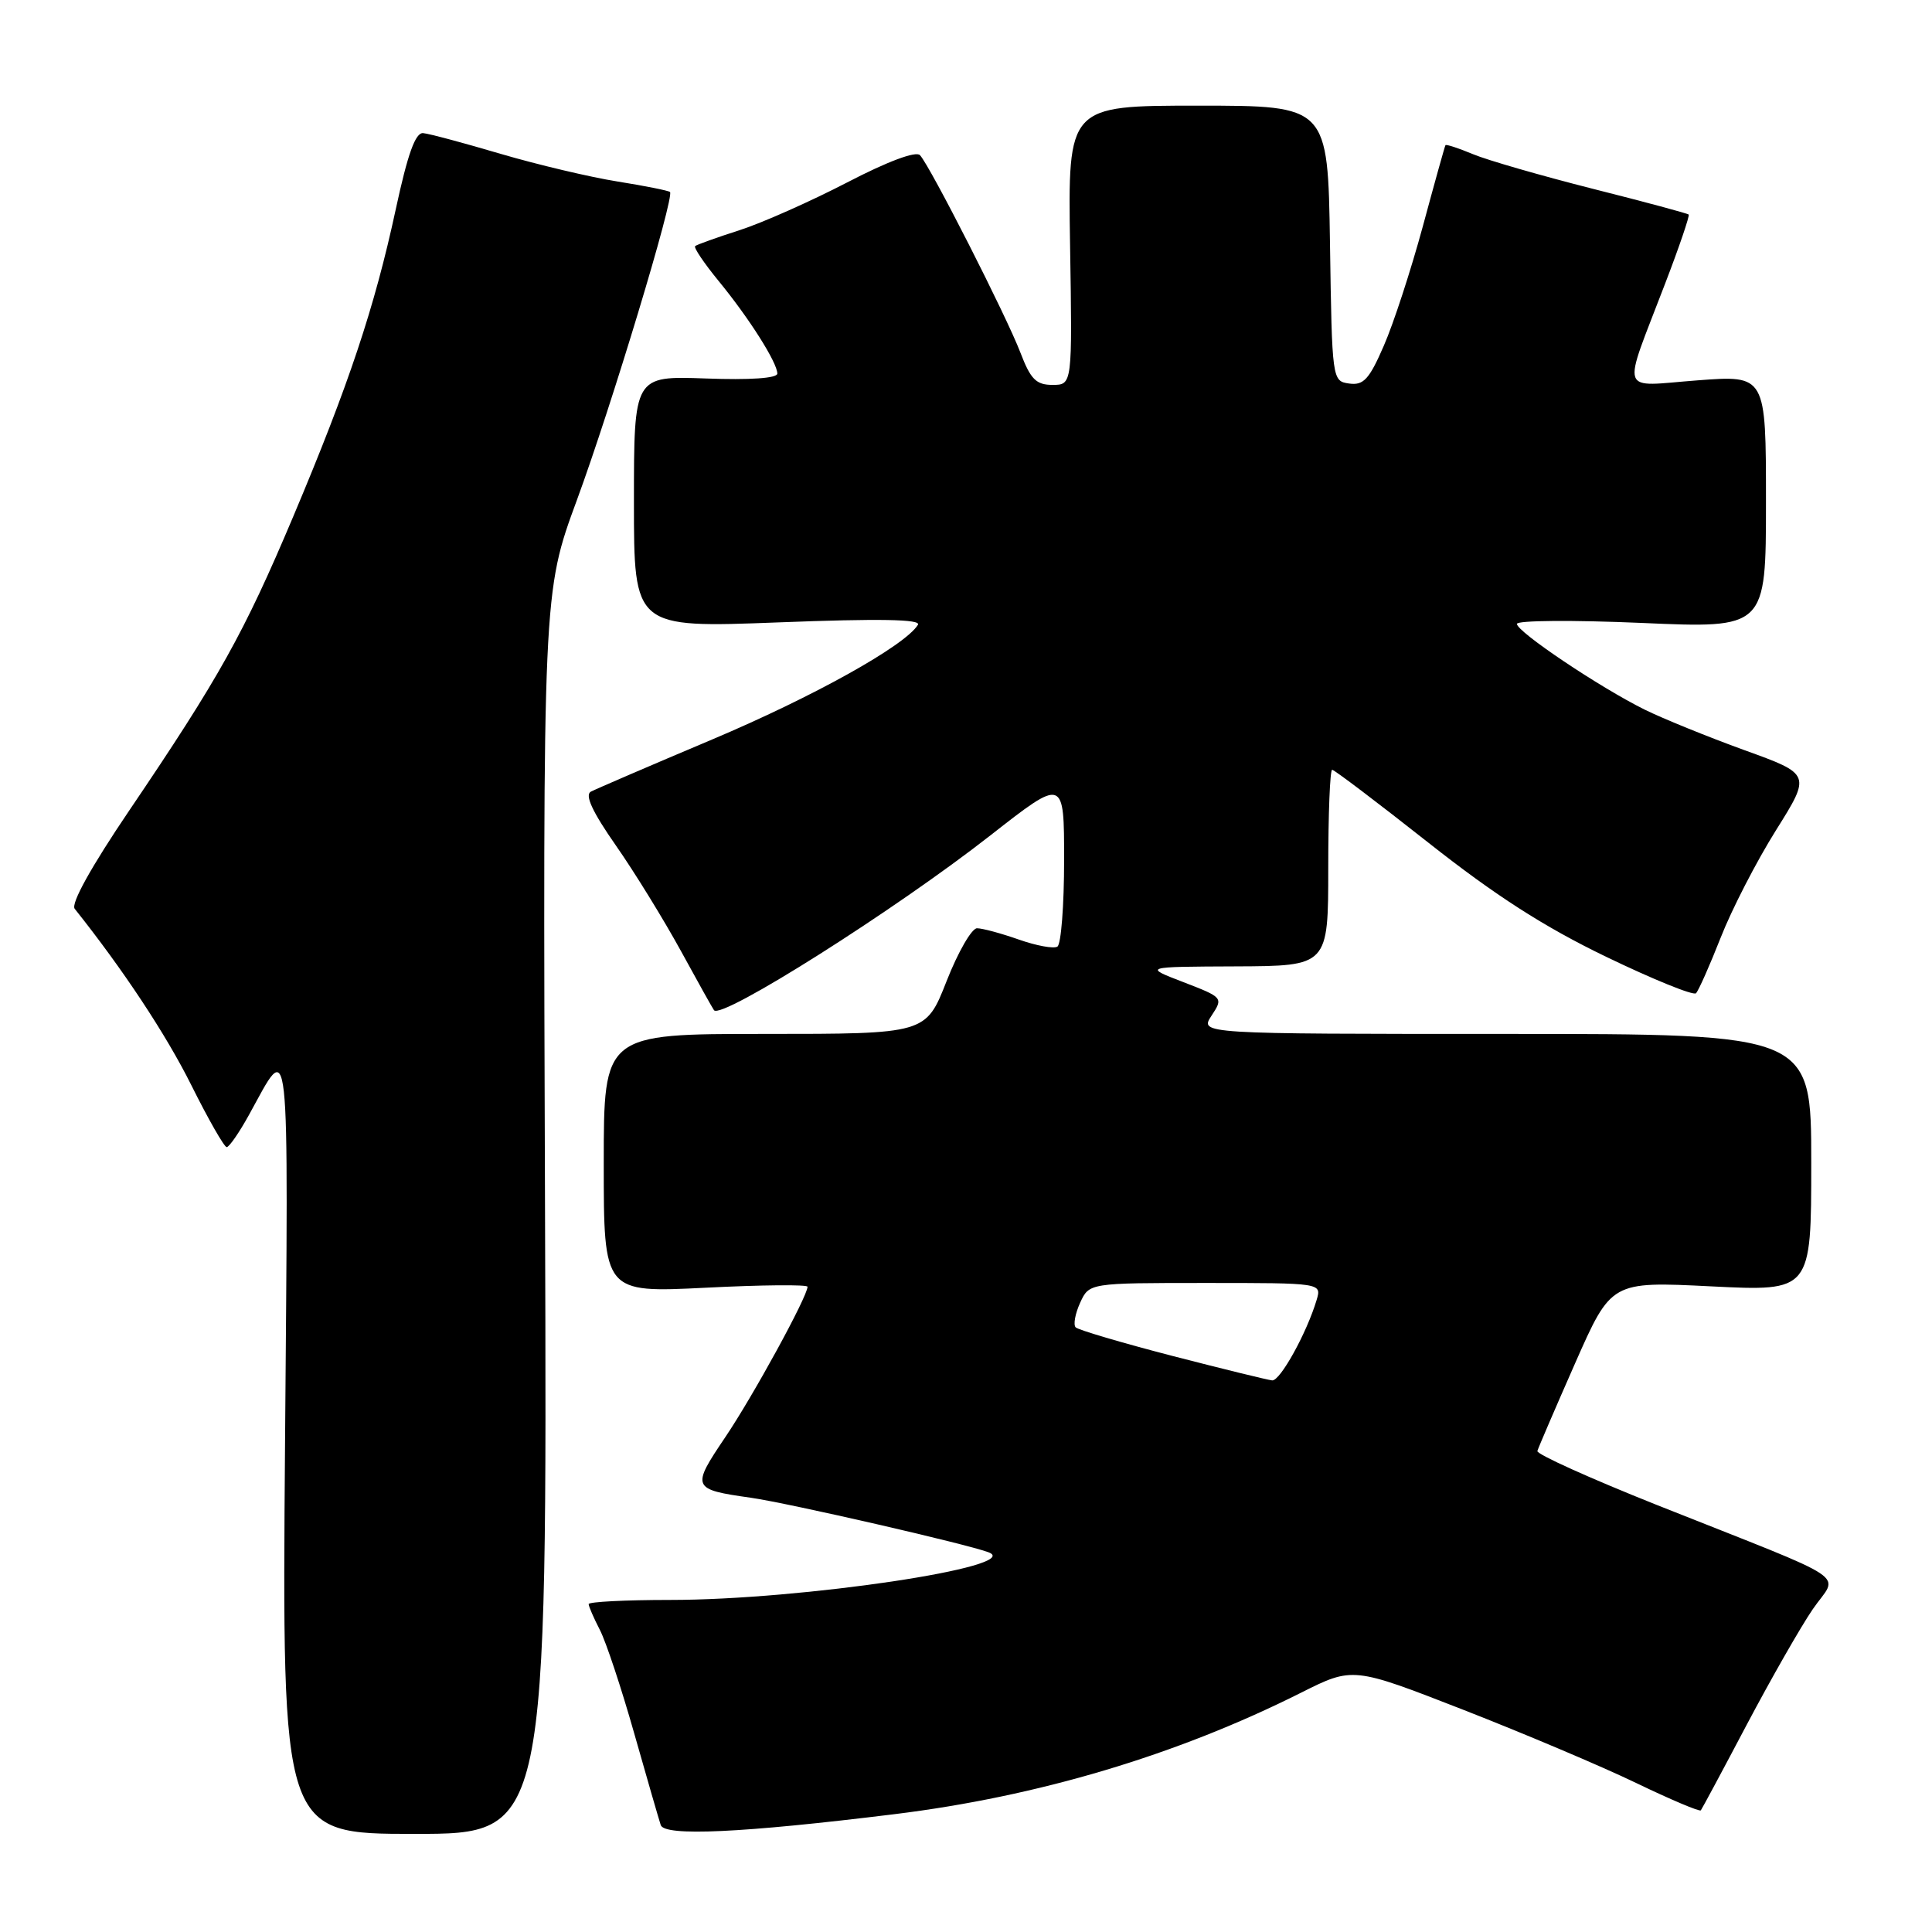 <?xml version="1.0" encoding="UTF-8" standalone="no"?>
<!DOCTYPE svg PUBLIC "-//W3C//DTD SVG 1.1//EN" "http://www.w3.org/Graphics/SVG/1.1/DTD/svg11.dtd" >
<svg xmlns="http://www.w3.org/2000/svg" xmlns:xlink="http://www.w3.org/1999/xlink" version="1.1" viewBox="0 0 256 256">
 <g >
 <path fill="currentColor"
d=" M 72.22 160.75 C 71.93 78.50 71.93 78.50 76.45 66.24 C 80.98 53.93 89.40 26.07 88.78 25.44 C 88.59 25.26 85.46 24.63 81.82 24.05 C 78.18 23.47 71.22 21.82 66.35 20.39 C 61.48 18.95 56.86 17.71 56.07 17.64 C 55.05 17.54 54.03 20.36 52.45 27.69 C 49.64 40.73 46.21 51.01 38.84 68.48 C 32.31 83.94 29.06 89.77 17.11 107.42 C 12.09 114.84 9.36 119.75 9.90 120.42 C 16.31 128.47 21.98 137.04 25.33 143.75 C 27.59 148.29 29.71 152.00 30.04 152.00 C 30.36 152.00 31.69 150.09 32.98 147.75 C 38.51 137.74 38.21 135.02 37.77 191.25 C 37.36 243.00 37.36 243.00 54.93 243.00 C 72.50 243.00 72.50 243.00 72.22 160.75 Z  M 118.50 240.39 C 137.54 238.05 155.93 232.56 172.38 224.30 C 179.26 220.85 179.26 220.85 193.88 226.55 C 201.92 229.69 212.23 234.05 216.79 236.25 C 221.35 238.45 225.21 240.08 225.37 239.88 C 225.53 239.67 228.28 234.55 231.47 228.50 C 234.67 222.45 238.59 215.58 240.20 213.23 C 243.59 208.27 246.21 210.02 219.50 199.40 C 210.70 195.89 203.60 192.69 203.71 192.27 C 203.83 191.84 206.08 186.61 208.71 180.64 C 213.50 169.79 213.50 169.79 226.75 170.45 C 240.00 171.11 240.00 171.11 240.00 154.05 C 240.00 137.00 240.00 137.00 199.48 137.00 C 158.95 137.00 158.95 137.00 160.53 134.59 C 162.10 132.20 162.07 132.17 156.81 130.14 C 151.50 128.10 151.50 128.10 163.75 128.05 C 176.00 128.00 176.00 128.00 176.00 115.00 C 176.00 107.85 176.23 102.00 176.52 102.00 C 176.80 102.00 182.54 106.35 189.27 111.66 C 198.15 118.67 204.60 122.81 212.80 126.77 C 219.02 129.77 224.38 131.95 224.73 131.61 C 225.07 131.26 226.54 127.95 228.00 124.24 C 229.45 120.53 232.74 114.14 235.31 110.04 C 239.98 102.59 239.98 102.59 231.15 99.40 C 226.30 97.64 220.34 95.22 217.91 94.02 C 211.96 91.07 201.00 83.72 201.00 82.67 C 201.00 82.20 208.43 82.15 217.50 82.54 C 234.00 83.27 234.00 83.27 234.00 66.49 C 234.00 49.71 234.00 49.71 224.92 50.40 C 214.39 51.19 214.88 52.65 220.63 37.60 C 222.51 32.71 223.91 28.58 223.76 28.43 C 223.61 28.28 217.90 26.74 211.07 25.02 C 204.25 23.29 197.09 21.23 195.18 20.43 C 193.26 19.63 191.62 19.09 191.53 19.24 C 191.44 19.38 190.09 24.22 188.53 30.00 C 186.96 35.78 184.64 42.90 183.36 45.82 C 181.43 50.27 180.67 51.09 178.77 50.82 C 176.52 50.50 176.50 50.38 176.23 32.25 C 175.95 14.00 175.95 14.00 158.73 14.00 C 141.50 14.00 141.50 14.00 141.79 32.50 C 142.09 51.00 142.09 51.00 139.46 51.00 C 137.30 51.00 136.56 50.26 135.22 46.75 C 133.39 41.94 123.25 22.00 121.90 20.56 C 121.36 19.99 117.61 21.39 112.26 24.17 C 107.44 26.67 101.03 29.52 98.00 30.50 C 94.97 31.47 92.32 32.42 92.11 32.61 C 91.89 32.80 93.29 34.87 95.22 37.23 C 99.26 42.15 102.99 48.04 103.00 49.50 C 103.00 50.12 99.40 50.37 93.50 50.15 C 84.00 49.81 84.00 49.81 84.00 66.51 C 84.00 83.20 84.00 83.20 103.14 82.47 C 116.54 81.95 122.09 82.05 121.63 82.79 C 119.92 85.56 107.76 92.33 94.33 98.00 C 86.17 101.44 78.96 104.55 78.29 104.90 C 77.46 105.34 78.50 107.58 81.60 112.02 C 84.09 115.58 87.96 121.88 90.22 126.00 C 92.47 130.12 94.45 133.66 94.61 133.86 C 95.61 135.13 118.62 120.57 131.25 110.68 C 141.00 103.05 141.00 103.05 141.00 113.97 C 141.00 119.97 140.60 125.13 140.11 125.43 C 139.62 125.74 137.31 125.31 134.98 124.49 C 132.65 123.67 130.17 123.00 129.46 123.00 C 128.76 123.00 126.94 126.15 125.43 130.00 C 122.68 137.00 122.68 137.00 101.34 137.00 C 80.00 137.00 80.00 137.00 80.00 154.15 C 80.00 171.30 80.00 171.30 93.50 170.63 C 100.92 170.25 107.00 170.20 107.00 170.50 C 107.00 171.79 99.79 184.98 96.08 190.47 C 91.58 197.14 91.67 197.35 99.50 198.46 C 104.54 199.18 128.22 204.62 131.00 205.69 C 135.85 207.57 106.20 212.00 88.78 212.00 C 82.85 212.00 78.00 212.25 78.00 212.55 C 78.00 212.85 78.67 214.39 79.48 215.96 C 80.30 217.54 82.34 223.70 84.03 229.66 C 85.72 235.62 87.31 241.10 87.55 241.83 C 88.06 243.35 98.30 242.88 118.50 240.39 Z  M 155.32 179.66 C 148.62 177.92 142.87 176.22 142.53 175.88 C 142.20 175.54 142.46 174.08 143.12 172.63 C 144.32 170.00 144.32 170.00 159.73 170.00 C 175.13 170.00 175.13 170.00 174.46 172.25 C 173.16 176.61 169.63 183.00 168.57 182.91 C 167.98 182.85 162.02 181.39 155.32 179.66 Z "/>
</g>
</svg>